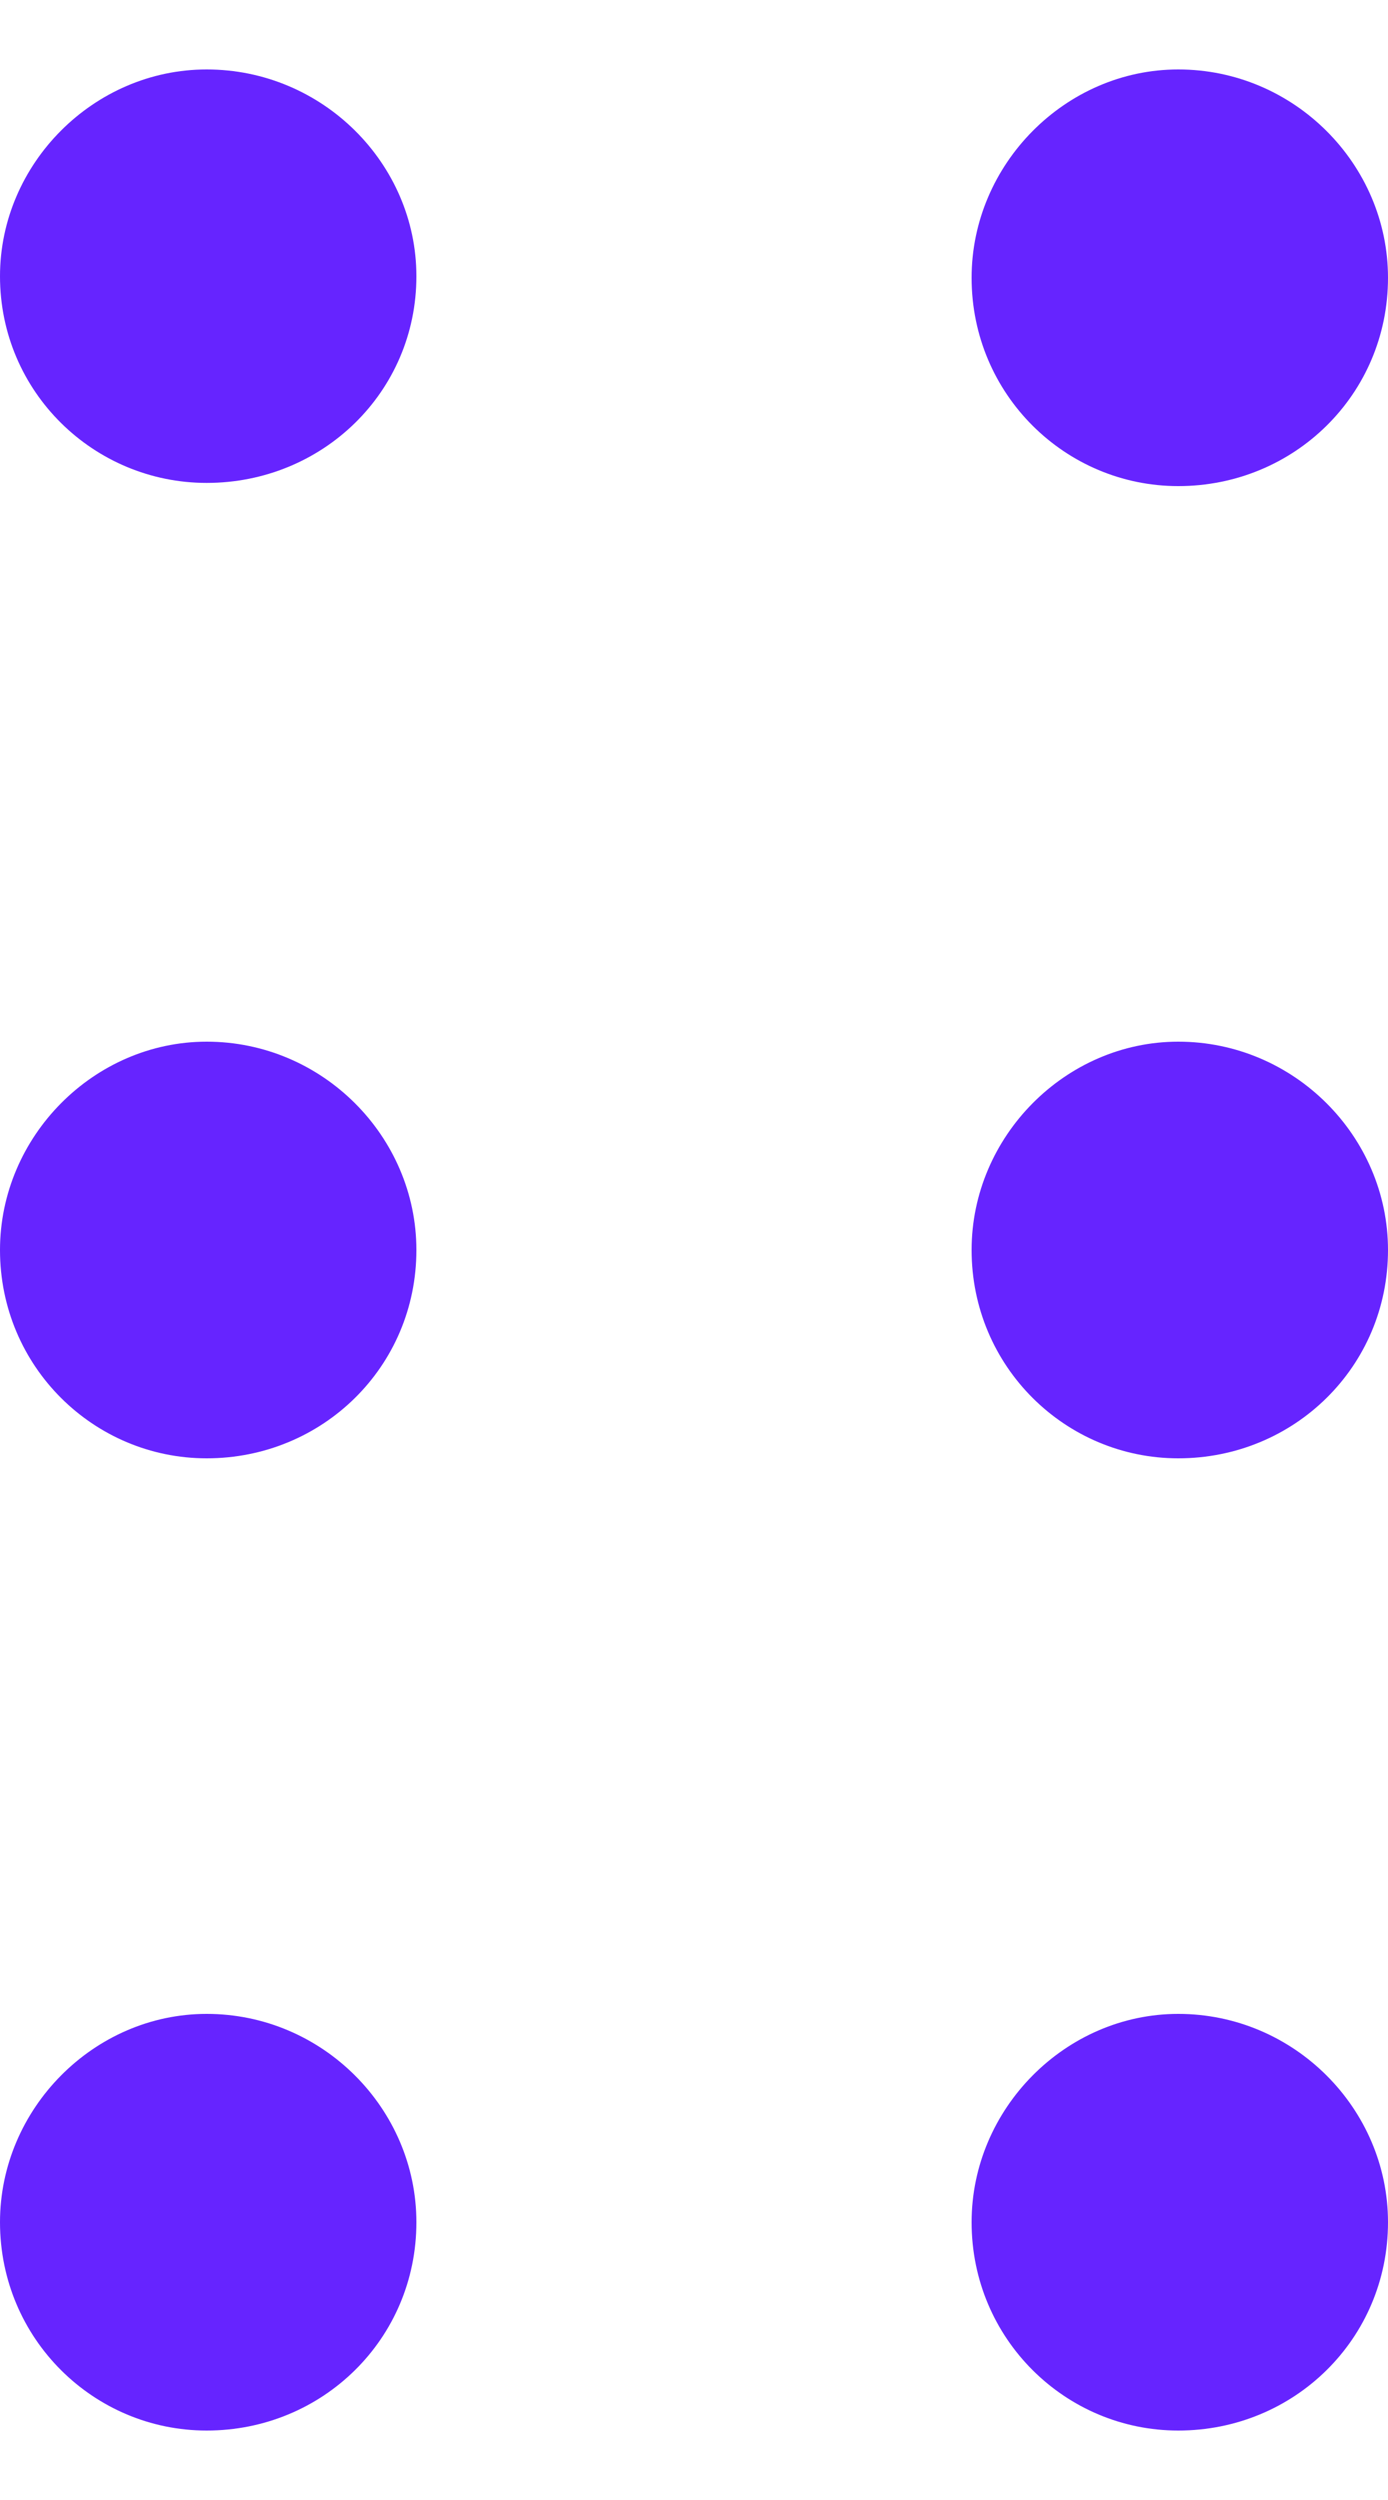 <svg width="10" height="18" viewBox="0 0 10 18" fill="none" xmlns="http://www.w3.org/2000/svg">
<path d="M1.489 3.477C2.323 3.477 3 2.823 3 1.989C3 1.177 2.323 0.5 1.489 0.5C0.677 0.5 0 1.177 0 1.989C0 2.823 0.677 3.477 1.489 3.477Z" fill="#6624FF"/>
<path d="M8.489 3.5C9.323 3.5 10 2.841 10 2C10 1.182 9.323 0.5 8.489 0.5C7.677 0.5 7 1.182 7 2C7 2.841 7.677 3.5 8.489 3.5Z" fill="#6624FF"/>
<path d="M1.489 10.5C2.323 10.5 3 9.841 3 9C3 8.182 2.323 7.5 1.489 7.5C0.677 7.5 0 8.182 0 9C0 9.841 0.677 10.5 1.489 10.5Z" fill="#6624FF"/>
<path d="M8.489 10.5C9.323 10.5 10 9.841 10 9C10 8.182 9.323 7.5 8.489 7.5C7.677 7.5 7 8.182 7 9C7 9.841 7.677 10.5 8.489 10.5Z" fill="#6624FF"/>
<path d="M1.489 17.5C2.323 17.5 3 16.841 3 16C3 15.182 2.323 14.5 1.489 14.5C0.677 14.5 0 15.182 0 16C0 16.841 0.677 17.5 1.489 17.5Z" fill="#6624FF"/>
<path d="M8.489 17.5C9.323 17.5 10 16.841 10 16C10 15.182 9.323 14.5 8.489 14.5C7.677 14.5 7 15.182 7 16C7 16.841 7.677 17.5 8.489 17.5Z" fill="#6624FF"/>
</svg>
